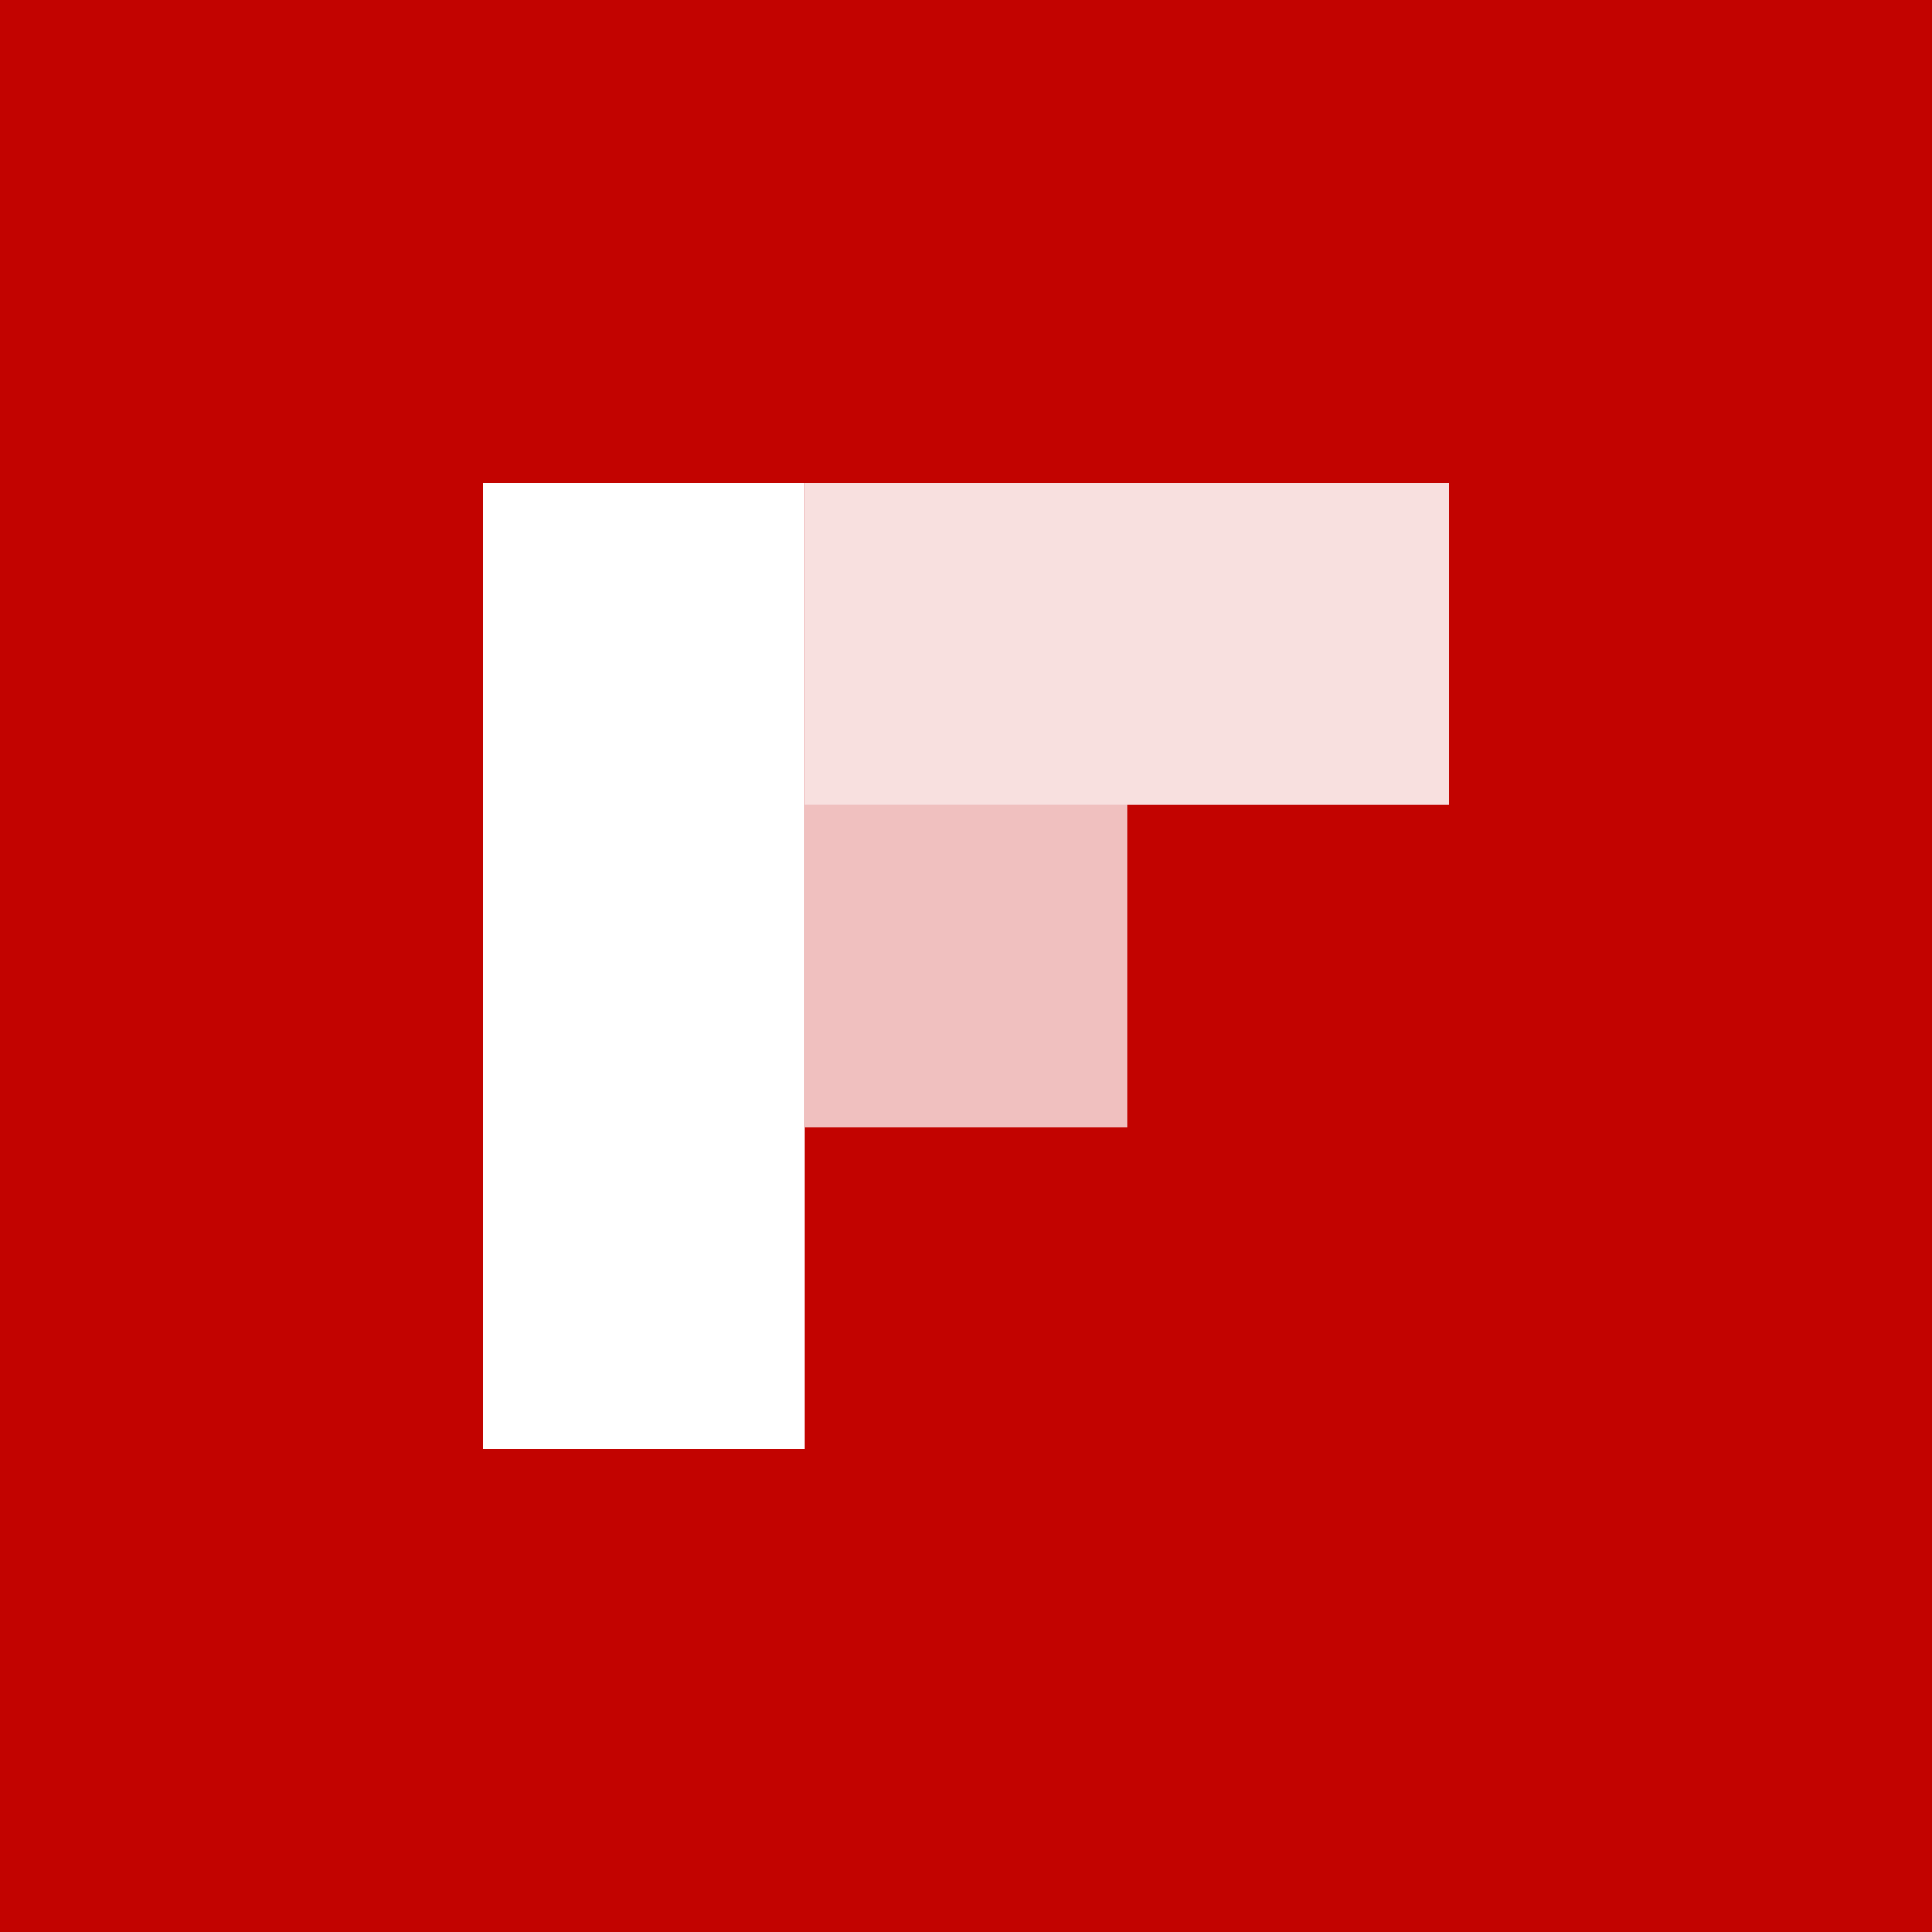 <svg xmlns="http://www.w3.org/2000/svg" xmlns:xlink="http://www.w3.org/1999/xlink" preserveAspectRatio="xMidYMid" width="48" height="48" viewBox="0 0 48 48">
  <defs>
    <style>
      .cls-1 {
        fill: #c20300;
      }

      .cls-2, .cls-3, .cls-4 {
        fill: #fff;
      }

      .cls-2, .cls-3 {
        fill-rule: evenodd;
      }

      .cls-3 {
        opacity: 0.75;
      }

      .cls-4 {
        opacity: 0.5;
      }
    </style>
  </defs>
  <g>
    <rect width="48" height="48" class="cls-1"/>
    <path d="M20.000,36.000 L12.000,36.000 L12.000,12.000 L20.000,12.000 L20.000,20.000 L20.000,28.000 L20.000,36.000 Z" class="cls-2"/>
    <path d="M28.000,20.000 L28.000,28.000 L20.000,28.000 L20.000,20.000 L20.000,12.000 L36.000,12.000 L36.000,20.000 L28.000,20.000 Z" class="cls-3"/>
    <rect x="20" y="12" width="16" height="8" class="cls-4"/>
  </g>
</svg>

